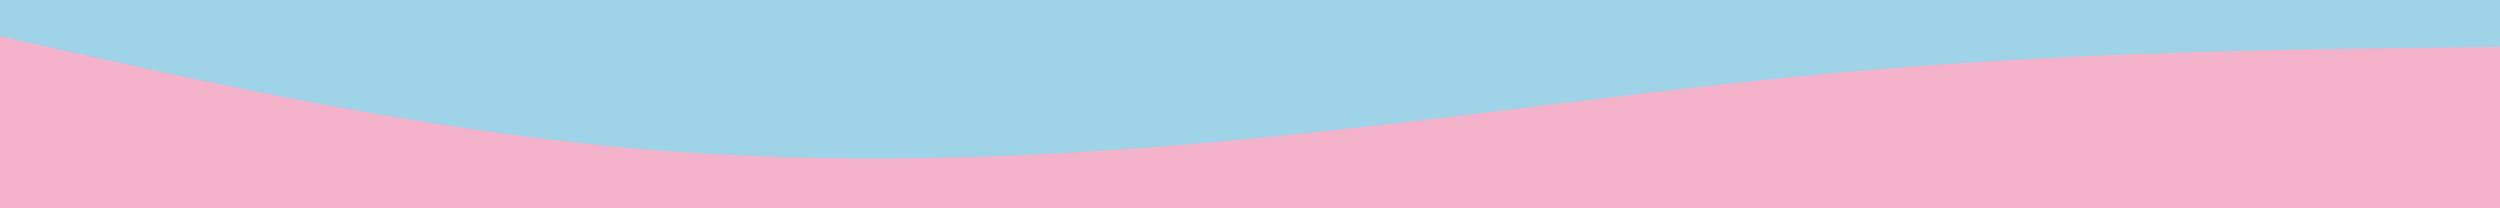 
<svg id="visual" viewBox="0 0 960 80" width="960" height="80" xmlns="http://www.w3.org/2000/svg" xmlns:xlink="http://www.w3.org/1999/xlink" version="1.1"><rect x="0" y="0" width="960" height="80" fill="#9fd3e8"></rect><path d="M0 14L40 22.8C80 31.7 160 49.3 240 56.7C320 64 400 61 480 53.3C560 45.7 640 33.3 720 26.7C800 20 880 19 920 18.5L960 18L960 81L920 81C880 81 800 81 720 81C640 81 560 81 480 81C400 81 320 81 240 81C160 81 80 81 40 81L0 81Z" fill="#f4b2cb" stroke-linecap="round" stroke-linejoin="miter"></path></svg>